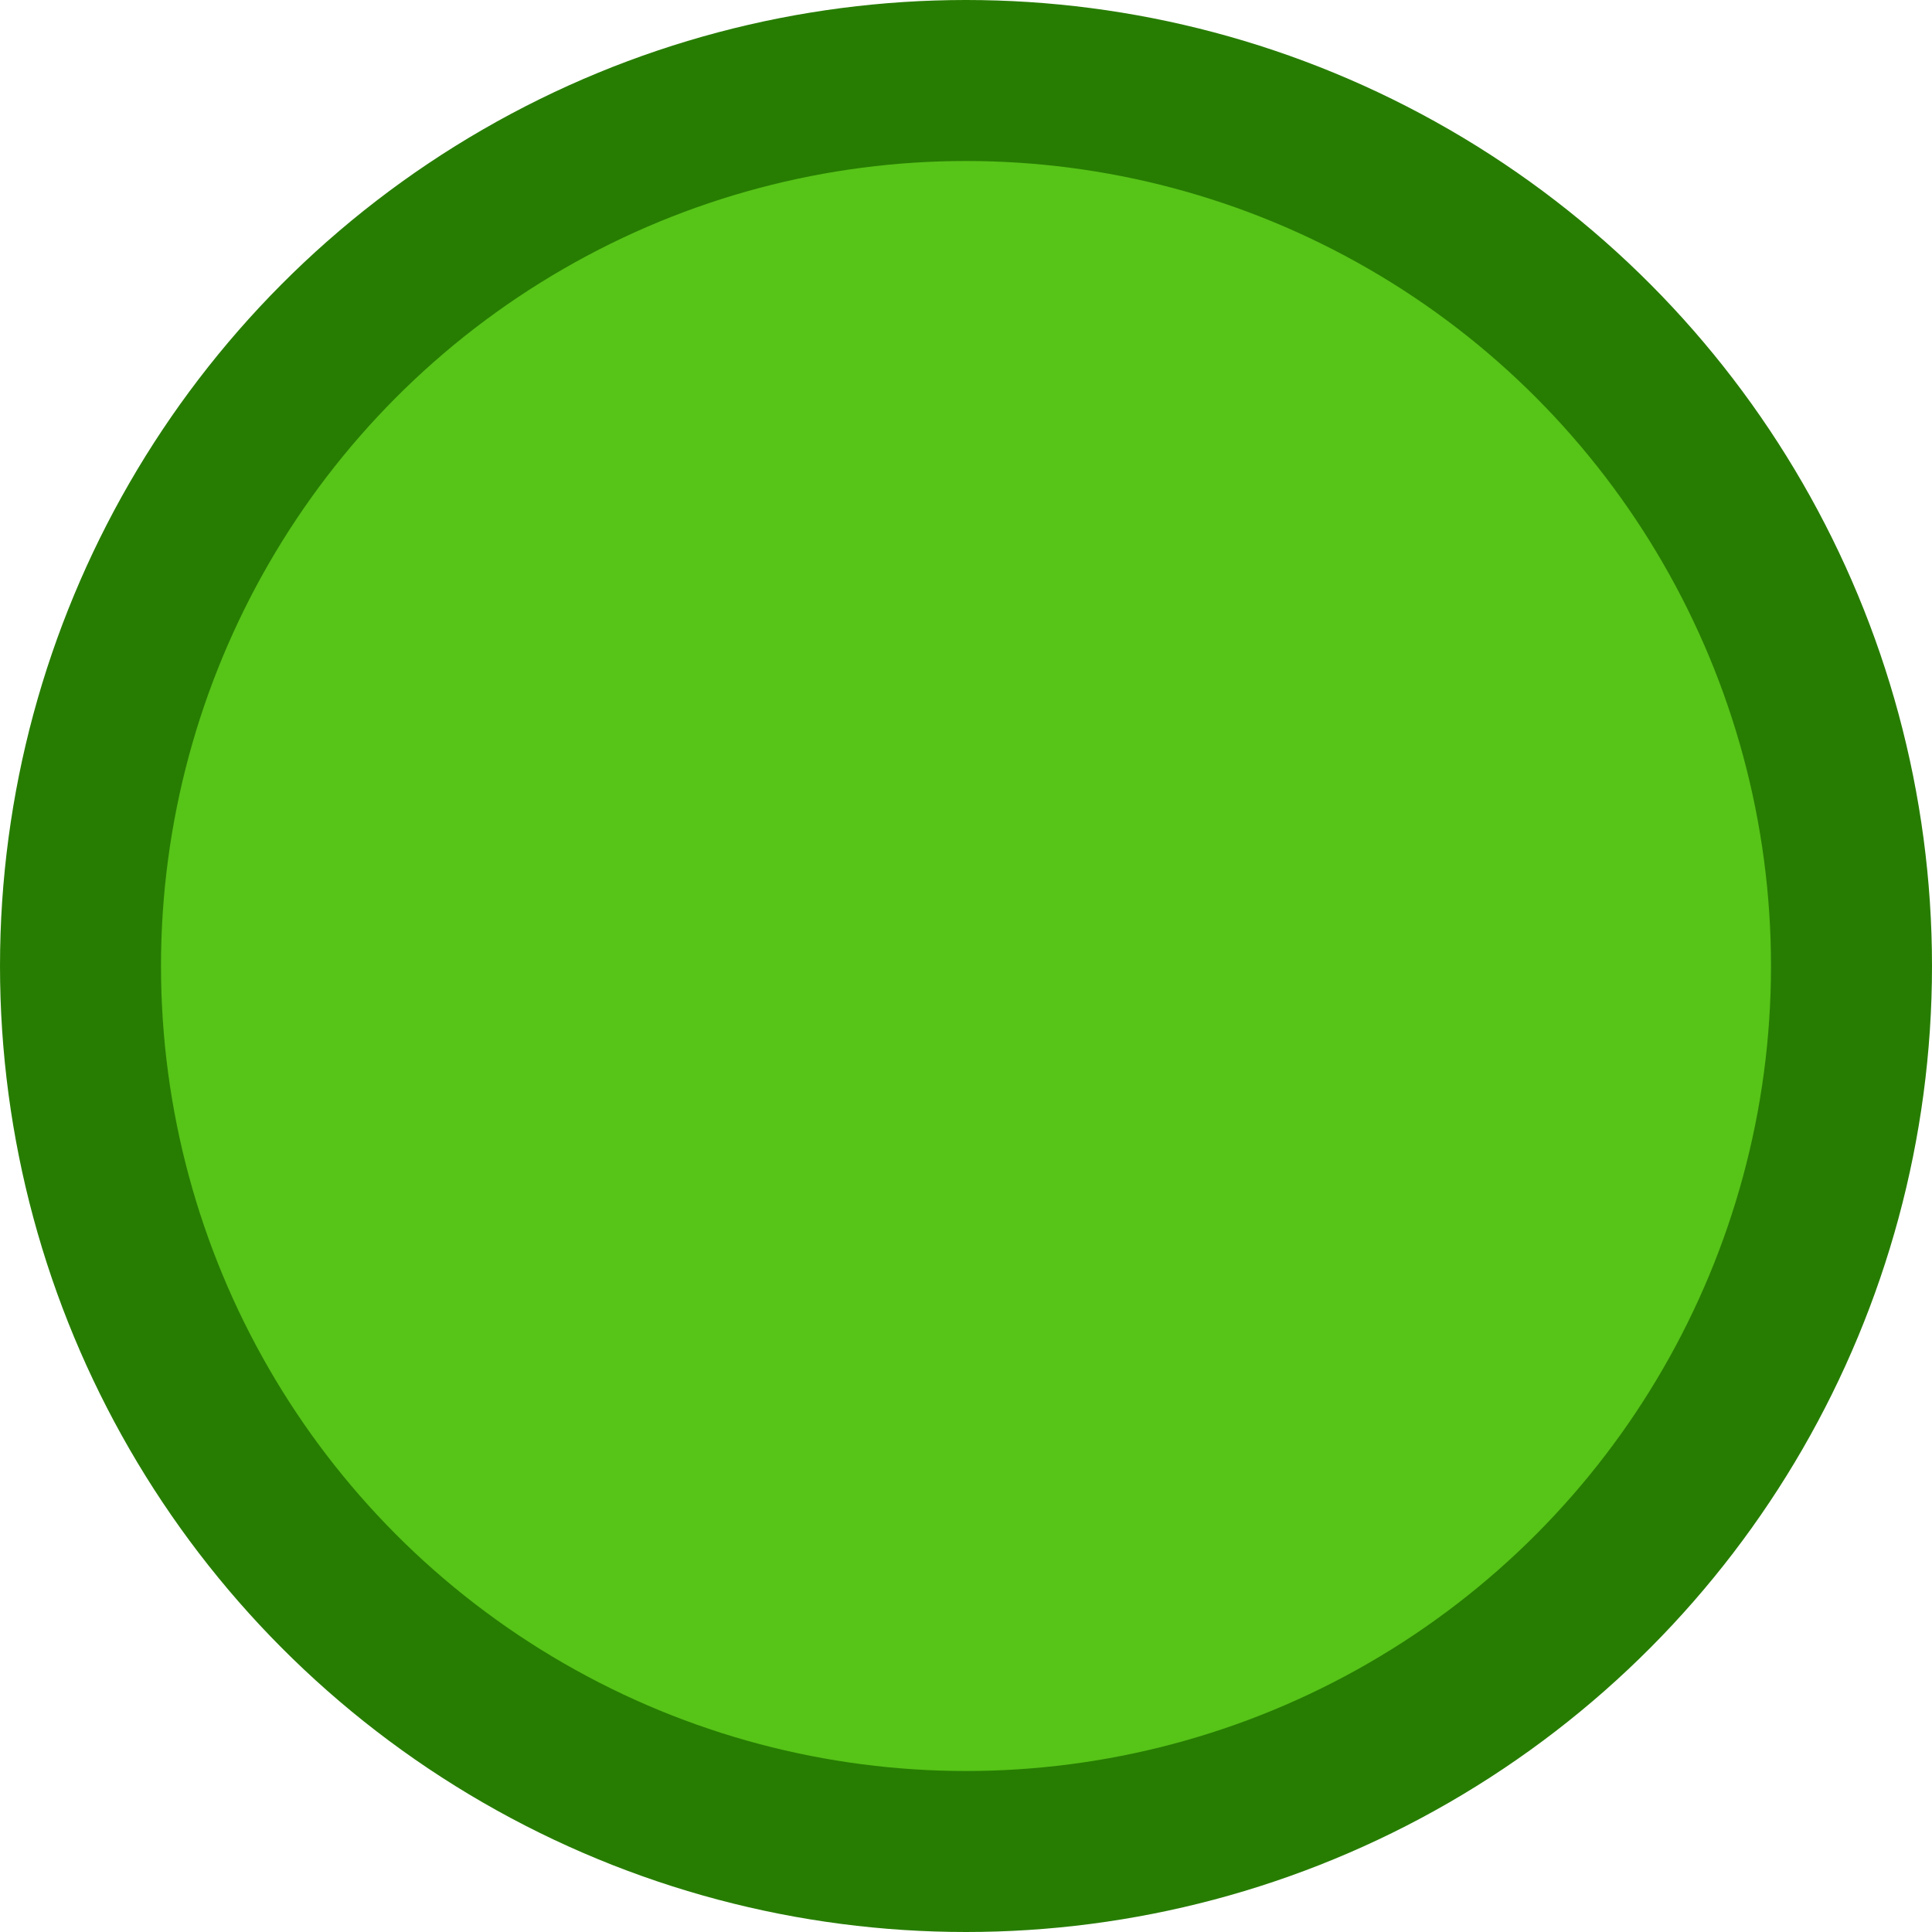 <?xml version="1.0" encoding="UTF-8"?>
<svg width="12px" height="12px" viewBox="0 0 12 12" version="1.1" xmlns="http://www.w3.org/2000/svg" xmlns:xlink="http://www.w3.org/1999/xlink">
    <title>正常</title>
    <g id="页面-1" stroke="none" stroke-width="1" fill="none" fill-rule="evenodd">
        <g id="画板" transform="translate(-255, -102)" fill="#57C418" stroke="#277D02">
            <circle id="正常" cx="261" cy="108" r="5.5"></circle>
        </g>
    </g>
</svg>